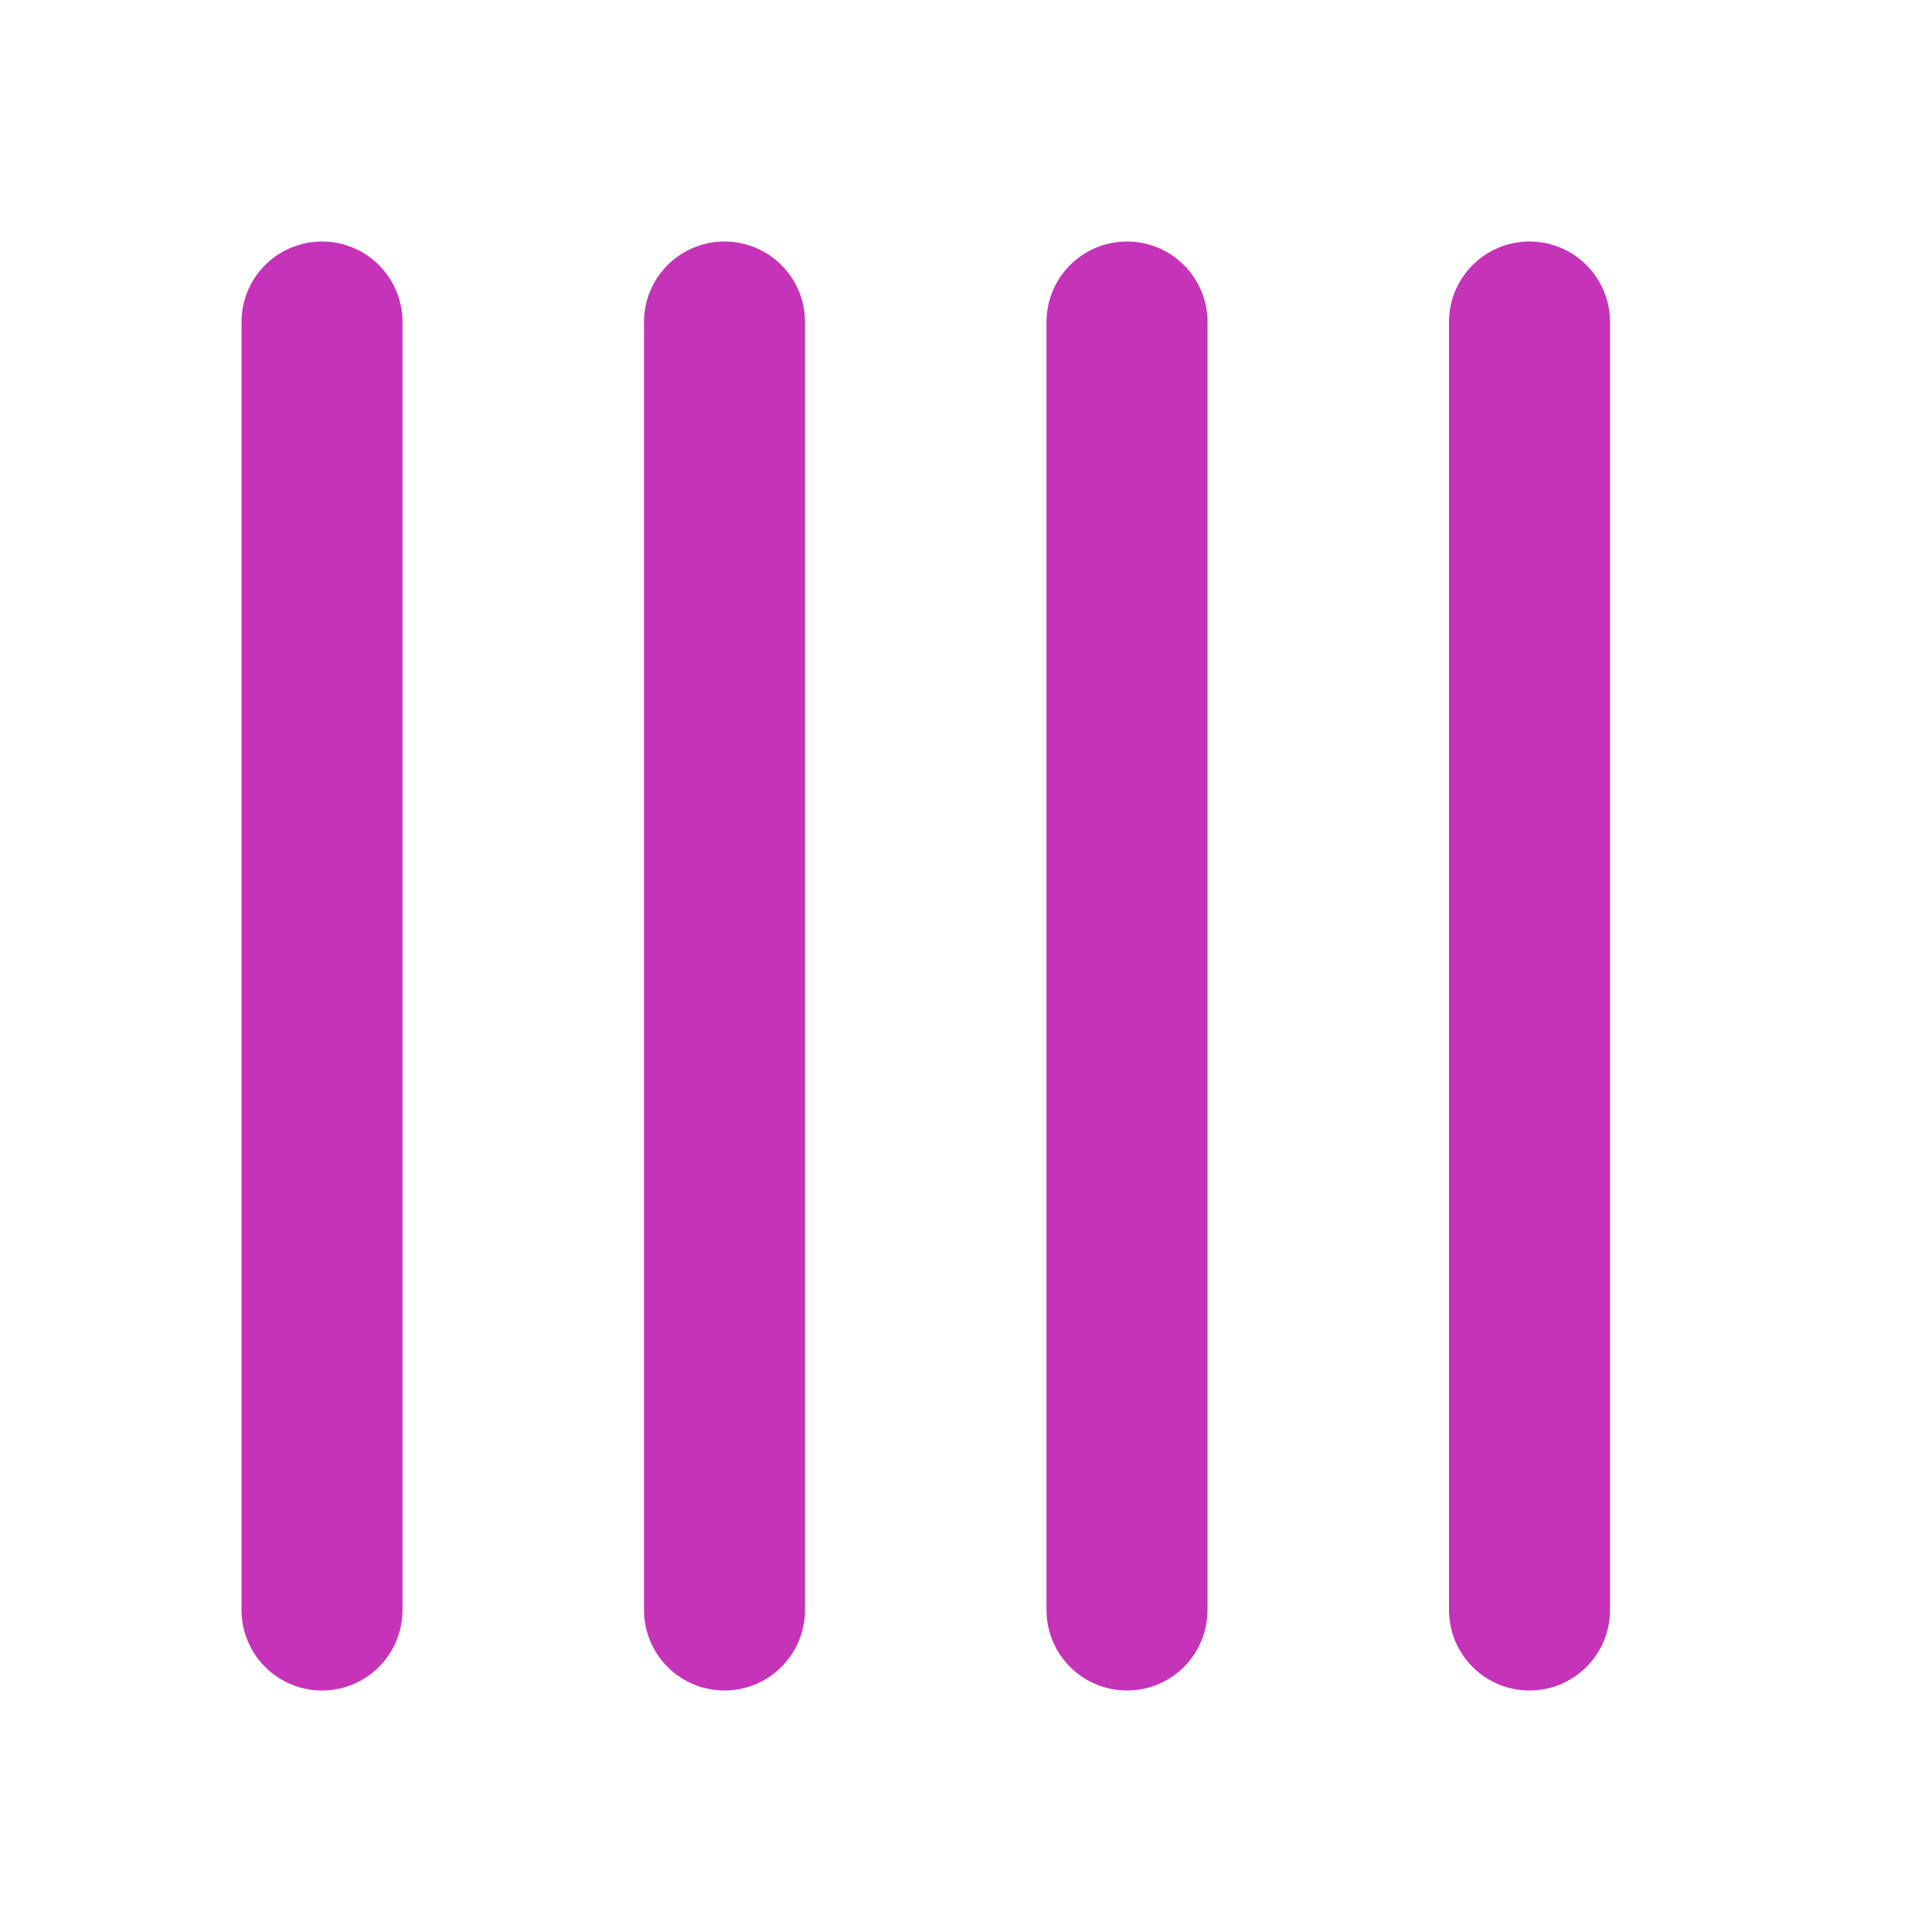 <svg width="24" height="24" viewBox="0 0 24 24" fill="none" xmlns="http://www.w3.org/2000/svg">
<path d="M4 4V20M9 4V20M14 4V20M19 4V20" stroke="#C533B9" stroke-width="2" stroke-linecap="round" stroke-linejoin="round"/>
</svg>
